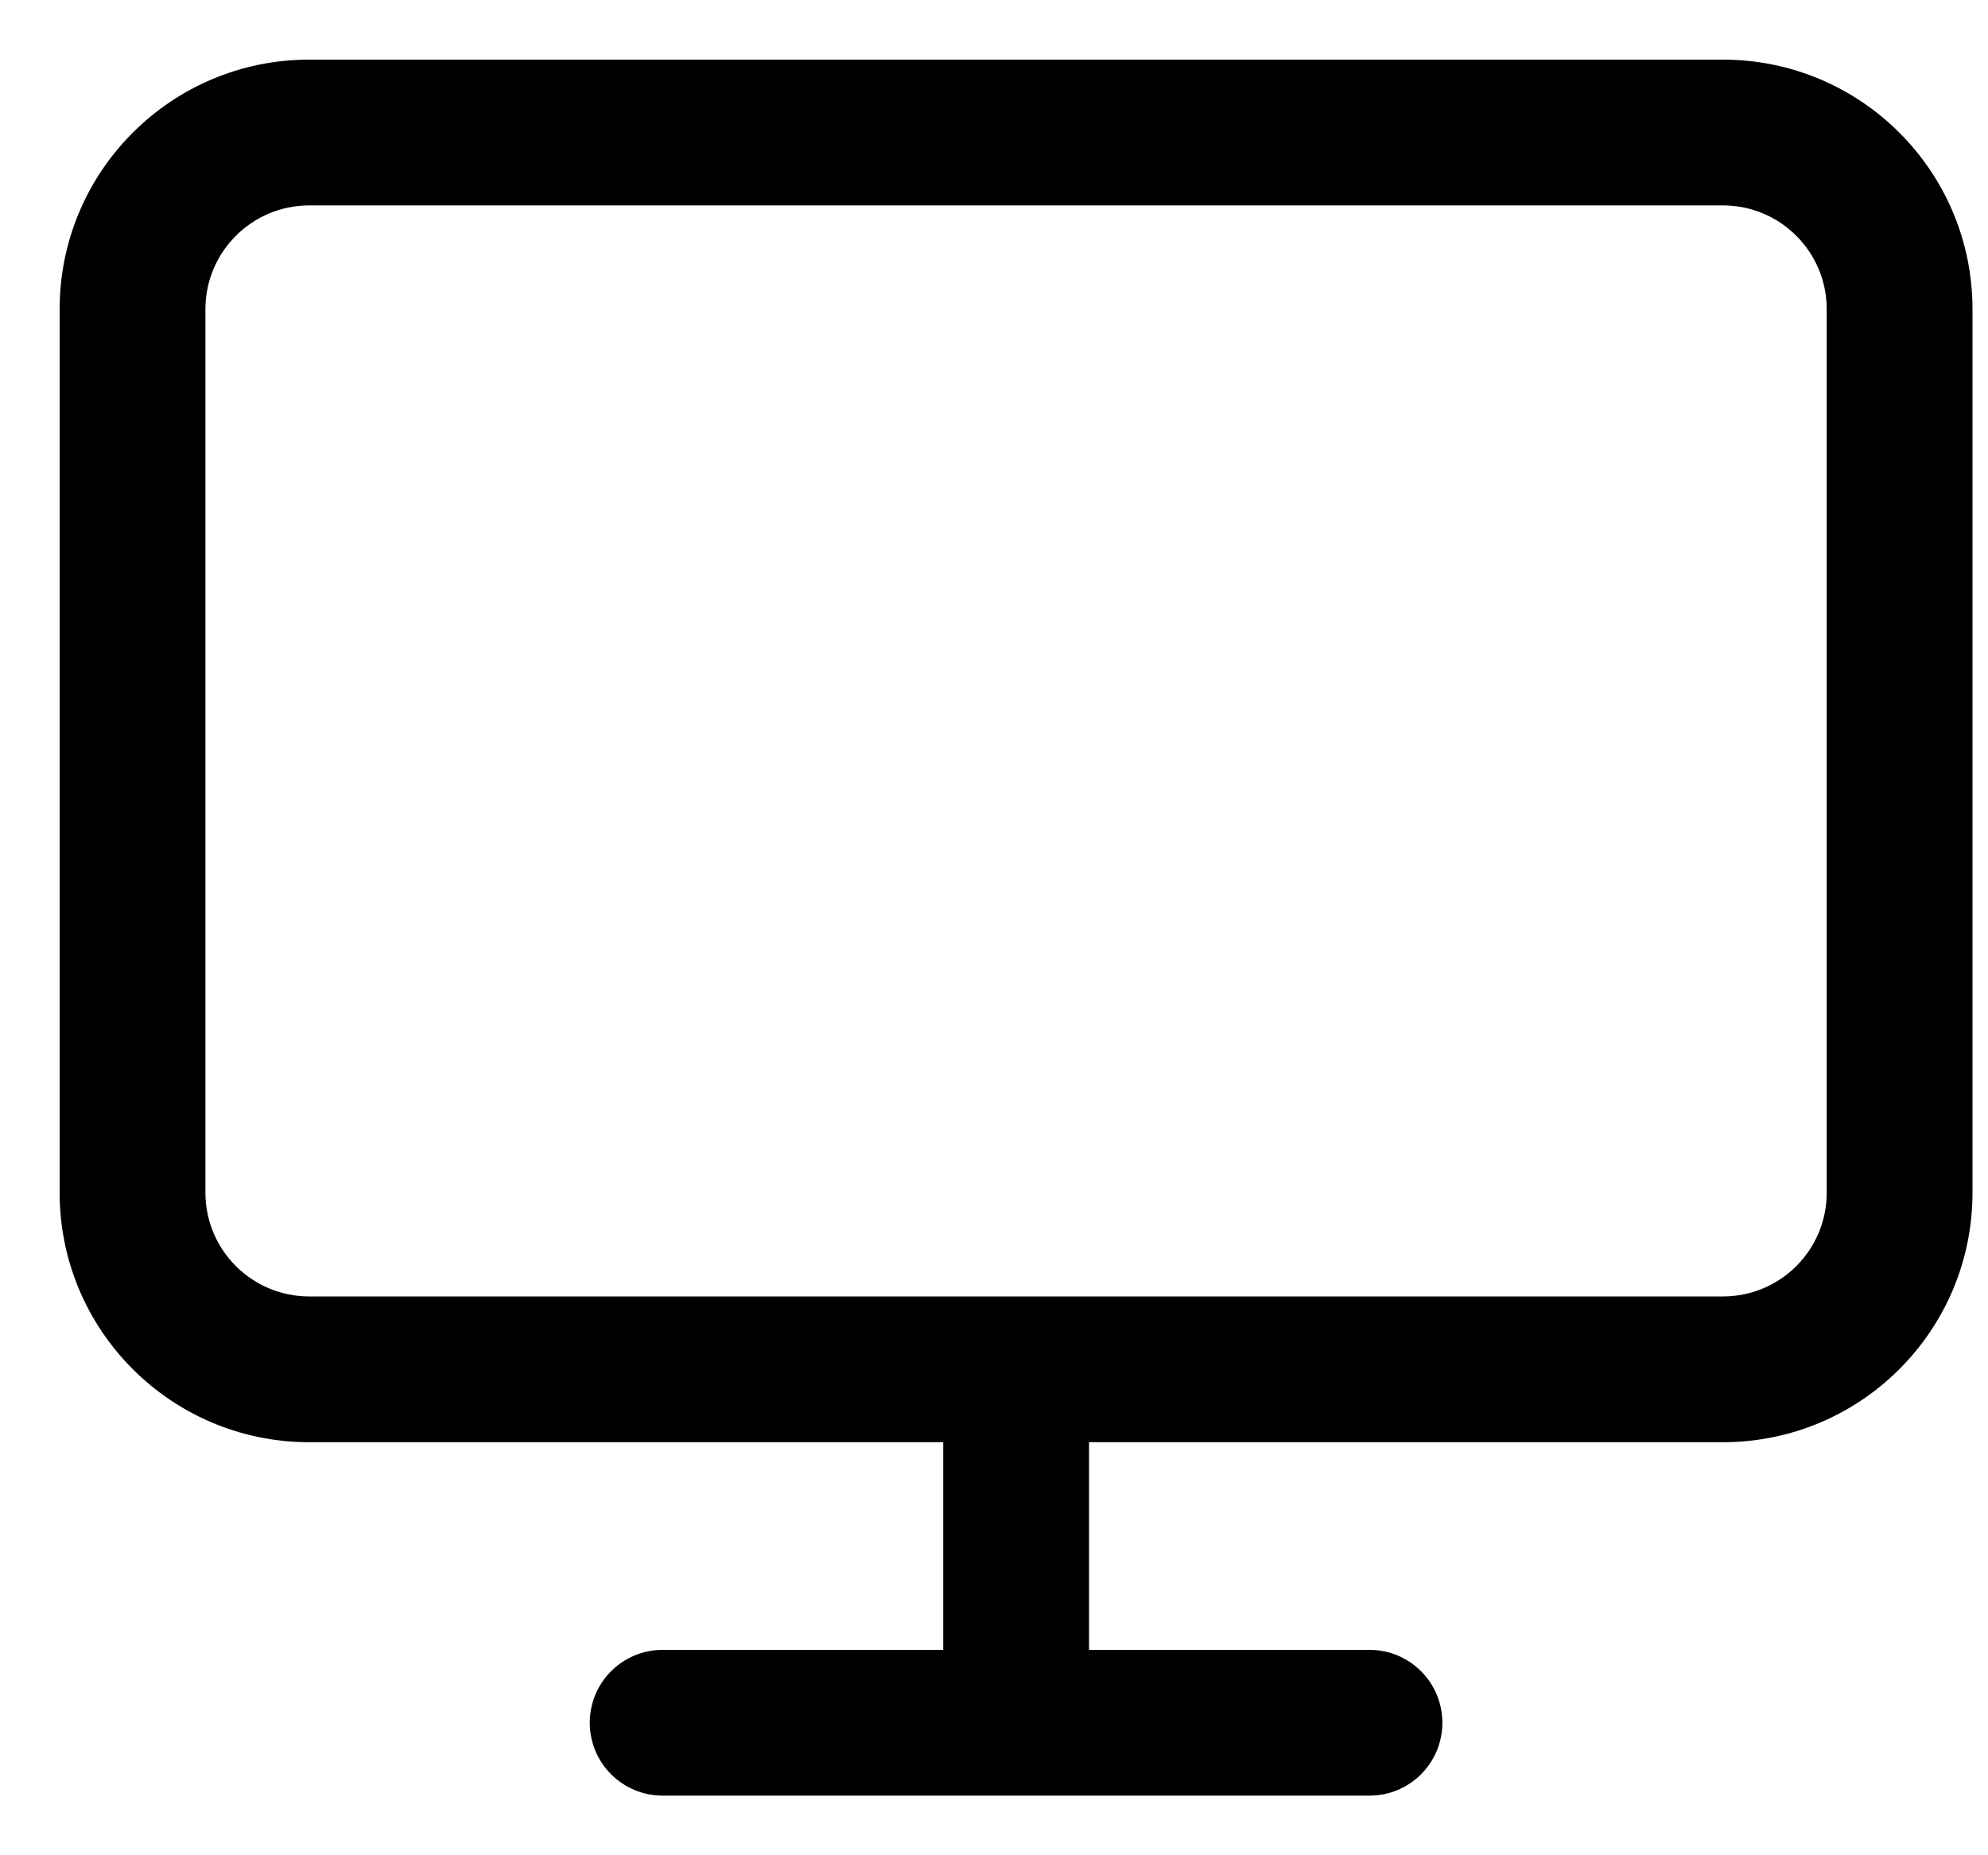 <svg xmlns="http://www.w3.org/2000/svg" width="15" height="14" viewBox="0 0 15 14" fill="none">
<path fill-rule="evenodd" clip-rule="evenodd" d="M2.333 0.45C1.293 0.45 0.45 1.293 0.45 2.333V9C0.45 10.04 1.293 10.883 2.333 10.883H7.117V12.45H5C4.696 12.45 4.45 12.696 4.45 13C4.45 13.304 4.696 13.55 5 13.55H7.663L7.667 13.55L7.67 13.55H10.333C10.637 13.55 10.883 13.304 10.883 13C10.883 12.696 10.637 12.45 10.333 12.45H8.217V10.883H13C14.04 10.883 14.883 10.04 14.883 9V2.333C14.883 1.293 14.04 0.45 13 0.45H2.333ZM1.55 2.333C1.55 1.901 1.901 1.55 2.333 1.55H13C13.433 1.55 13.783 1.901 13.783 2.333V9C13.783 9.433 13.433 9.783 13 9.783H2.333C1.901 9.783 1.55 9.433 1.55 9V2.333Z" fill="black"/>
</svg>
